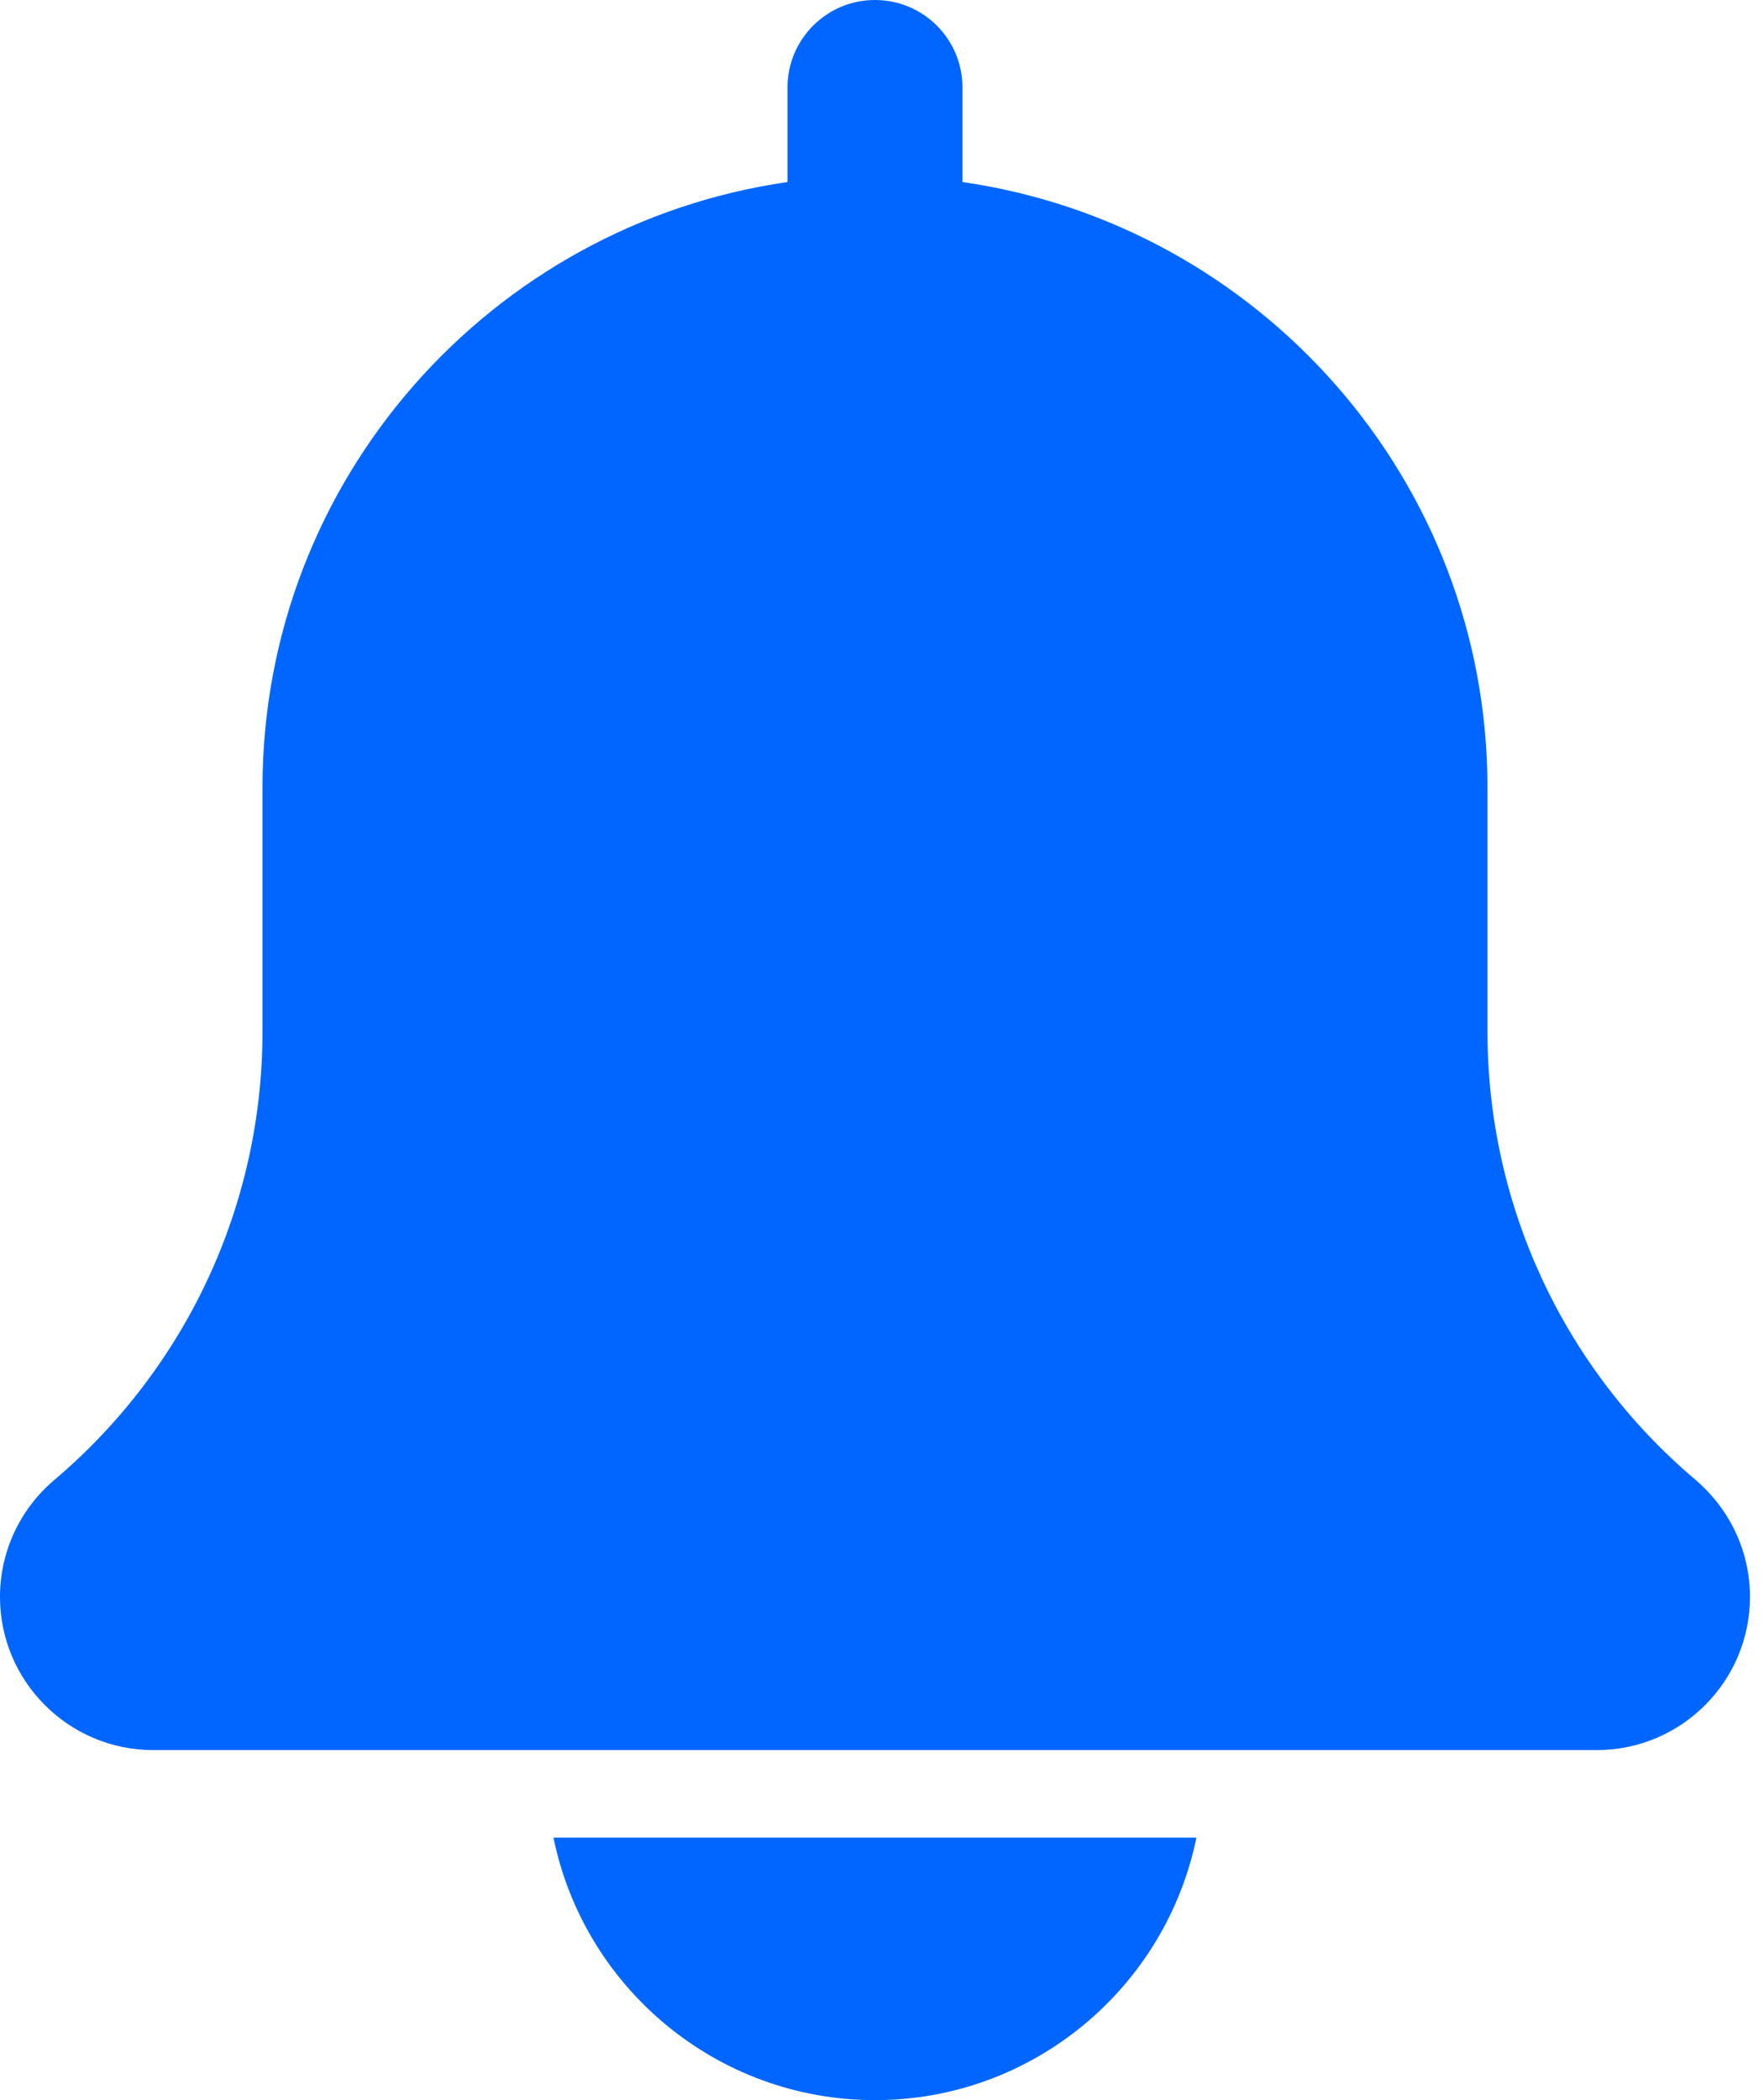 <svg width="21" height="25" viewBox="0 0 21 25" fill="none" xmlns="http://www.w3.org/2000/svg">
<path d="M20.186 17.617C18.611 16.286 17.708 14.34 17.708 12.279V9.375C17.708 5.709 14.985 2.675 11.458 2.167V1.042C11.458 0.466 10.992 0 10.416 0C9.842 0 9.375 0.466 9.375 1.042V2.167C5.847 2.675 3.125 5.709 3.125 9.375V12.279C3.125 14.34 2.222 16.286 0.637 17.626C0.232 17.973 0 18.477 0 19.01C0 20.015 0.818 20.833 1.823 20.833H19.01C20.015 20.833 20.833 20.015 20.833 19.01C20.833 18.477 20.601 17.973 20.186 17.617Z" fill="#0066FF"/>
<path d="M10.416 25C12.302 25 13.88 23.655 14.243 21.875H6.589C6.951 23.655 8.529 25 10.416 25Z" fill="#0066FF"/>
</svg>
